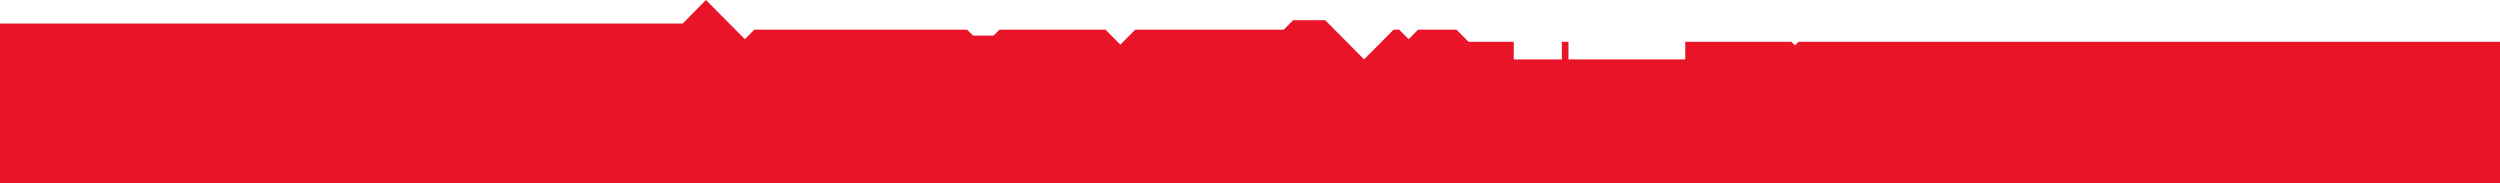 <svg width="2648" height="194" viewBox="0 0 2648 194" fill="none" xmlns="http://www.w3.org/2000/svg">
<path d="M1476.05 31.446L1444.85 62.893L1413.64 31.446L1403.65 21.383H1369.69L1359.71 31.446H1202.41L1186.69 47.296L1170.96 31.446H1058.6L1052.36 37.736H1030.64L1024.4 31.446H798.948L788.961 41.51L778.974 31.446L747.765 0L723.047 24.907H0V194H2648V44.276H1904.99L1901.24 48.05L1897.5 44.276H1785V62.893H1661.31V44.276H1654.32V62.893H1603.39V44.276H1555.45L1542.72 31.446H1502.02L1492.03 41.51L1482.05 31.446H1476.05Z" fill="#EA1429"/>
</svg>
